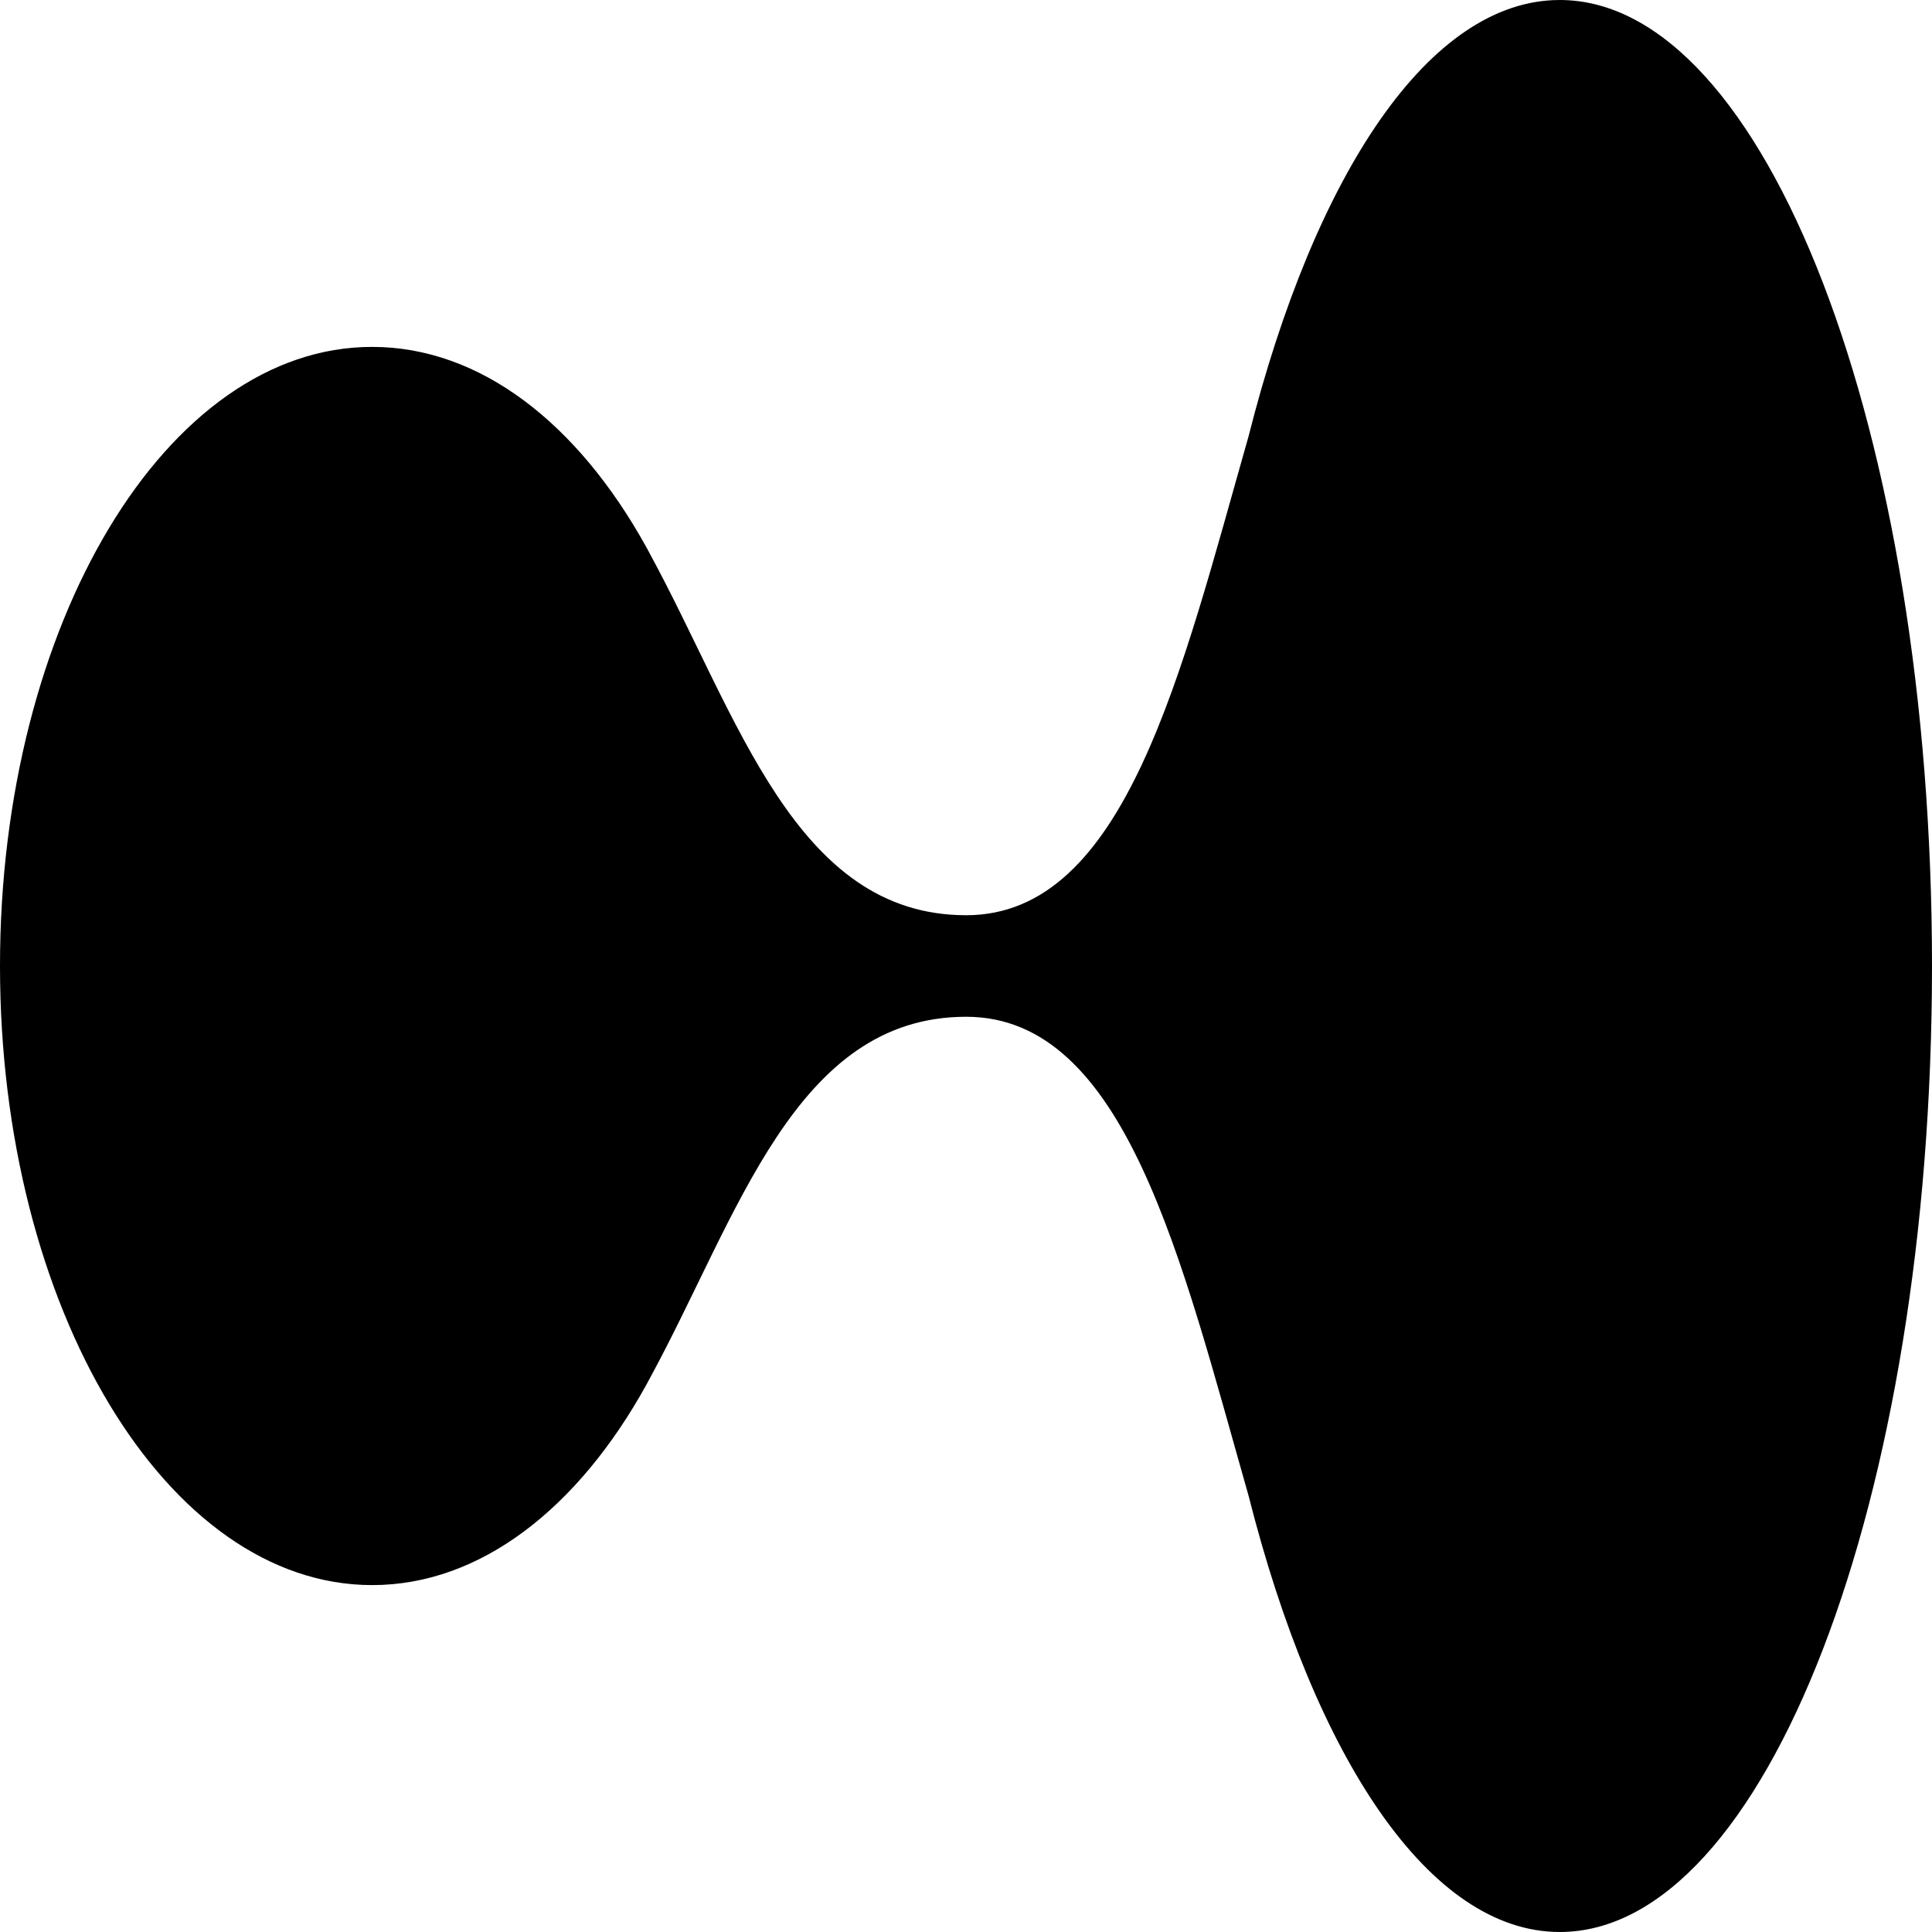 <svg width="216" height="216" viewBox="0 0 216 216" fill="none" xmlns="http://www.w3.org/2000/svg">
    <path d="M174.385 0C159.82 0 147.019 19.401 139.588 48.79C132.077 75.15 125.855 102.324 108.02 102.324C88.857 102.324 82.536 80.042 72.627 61.859C72.509 61.619 72.37 61.379 72.251 61.158C64.641 47.405 53.742 38.784 41.615 38.784C18.628 38.766 0 69.76 0 107.991C0 146.221 18.628 177.216 41.615 177.216C53.742 177.216 64.641 168.595 72.251 154.842C72.37 154.602 72.509 154.381 72.627 154.141C82.536 135.958 88.857 113.676 108.02 113.676C125.855 113.676 132.077 140.85 139.588 167.21C147.019 196.58 159.82 216 174.385 216C197.372 216 216 167.653 216 108.009C216 48.365 197.372 0 174.385 0Z" fill="black"/>
    </svg>
    